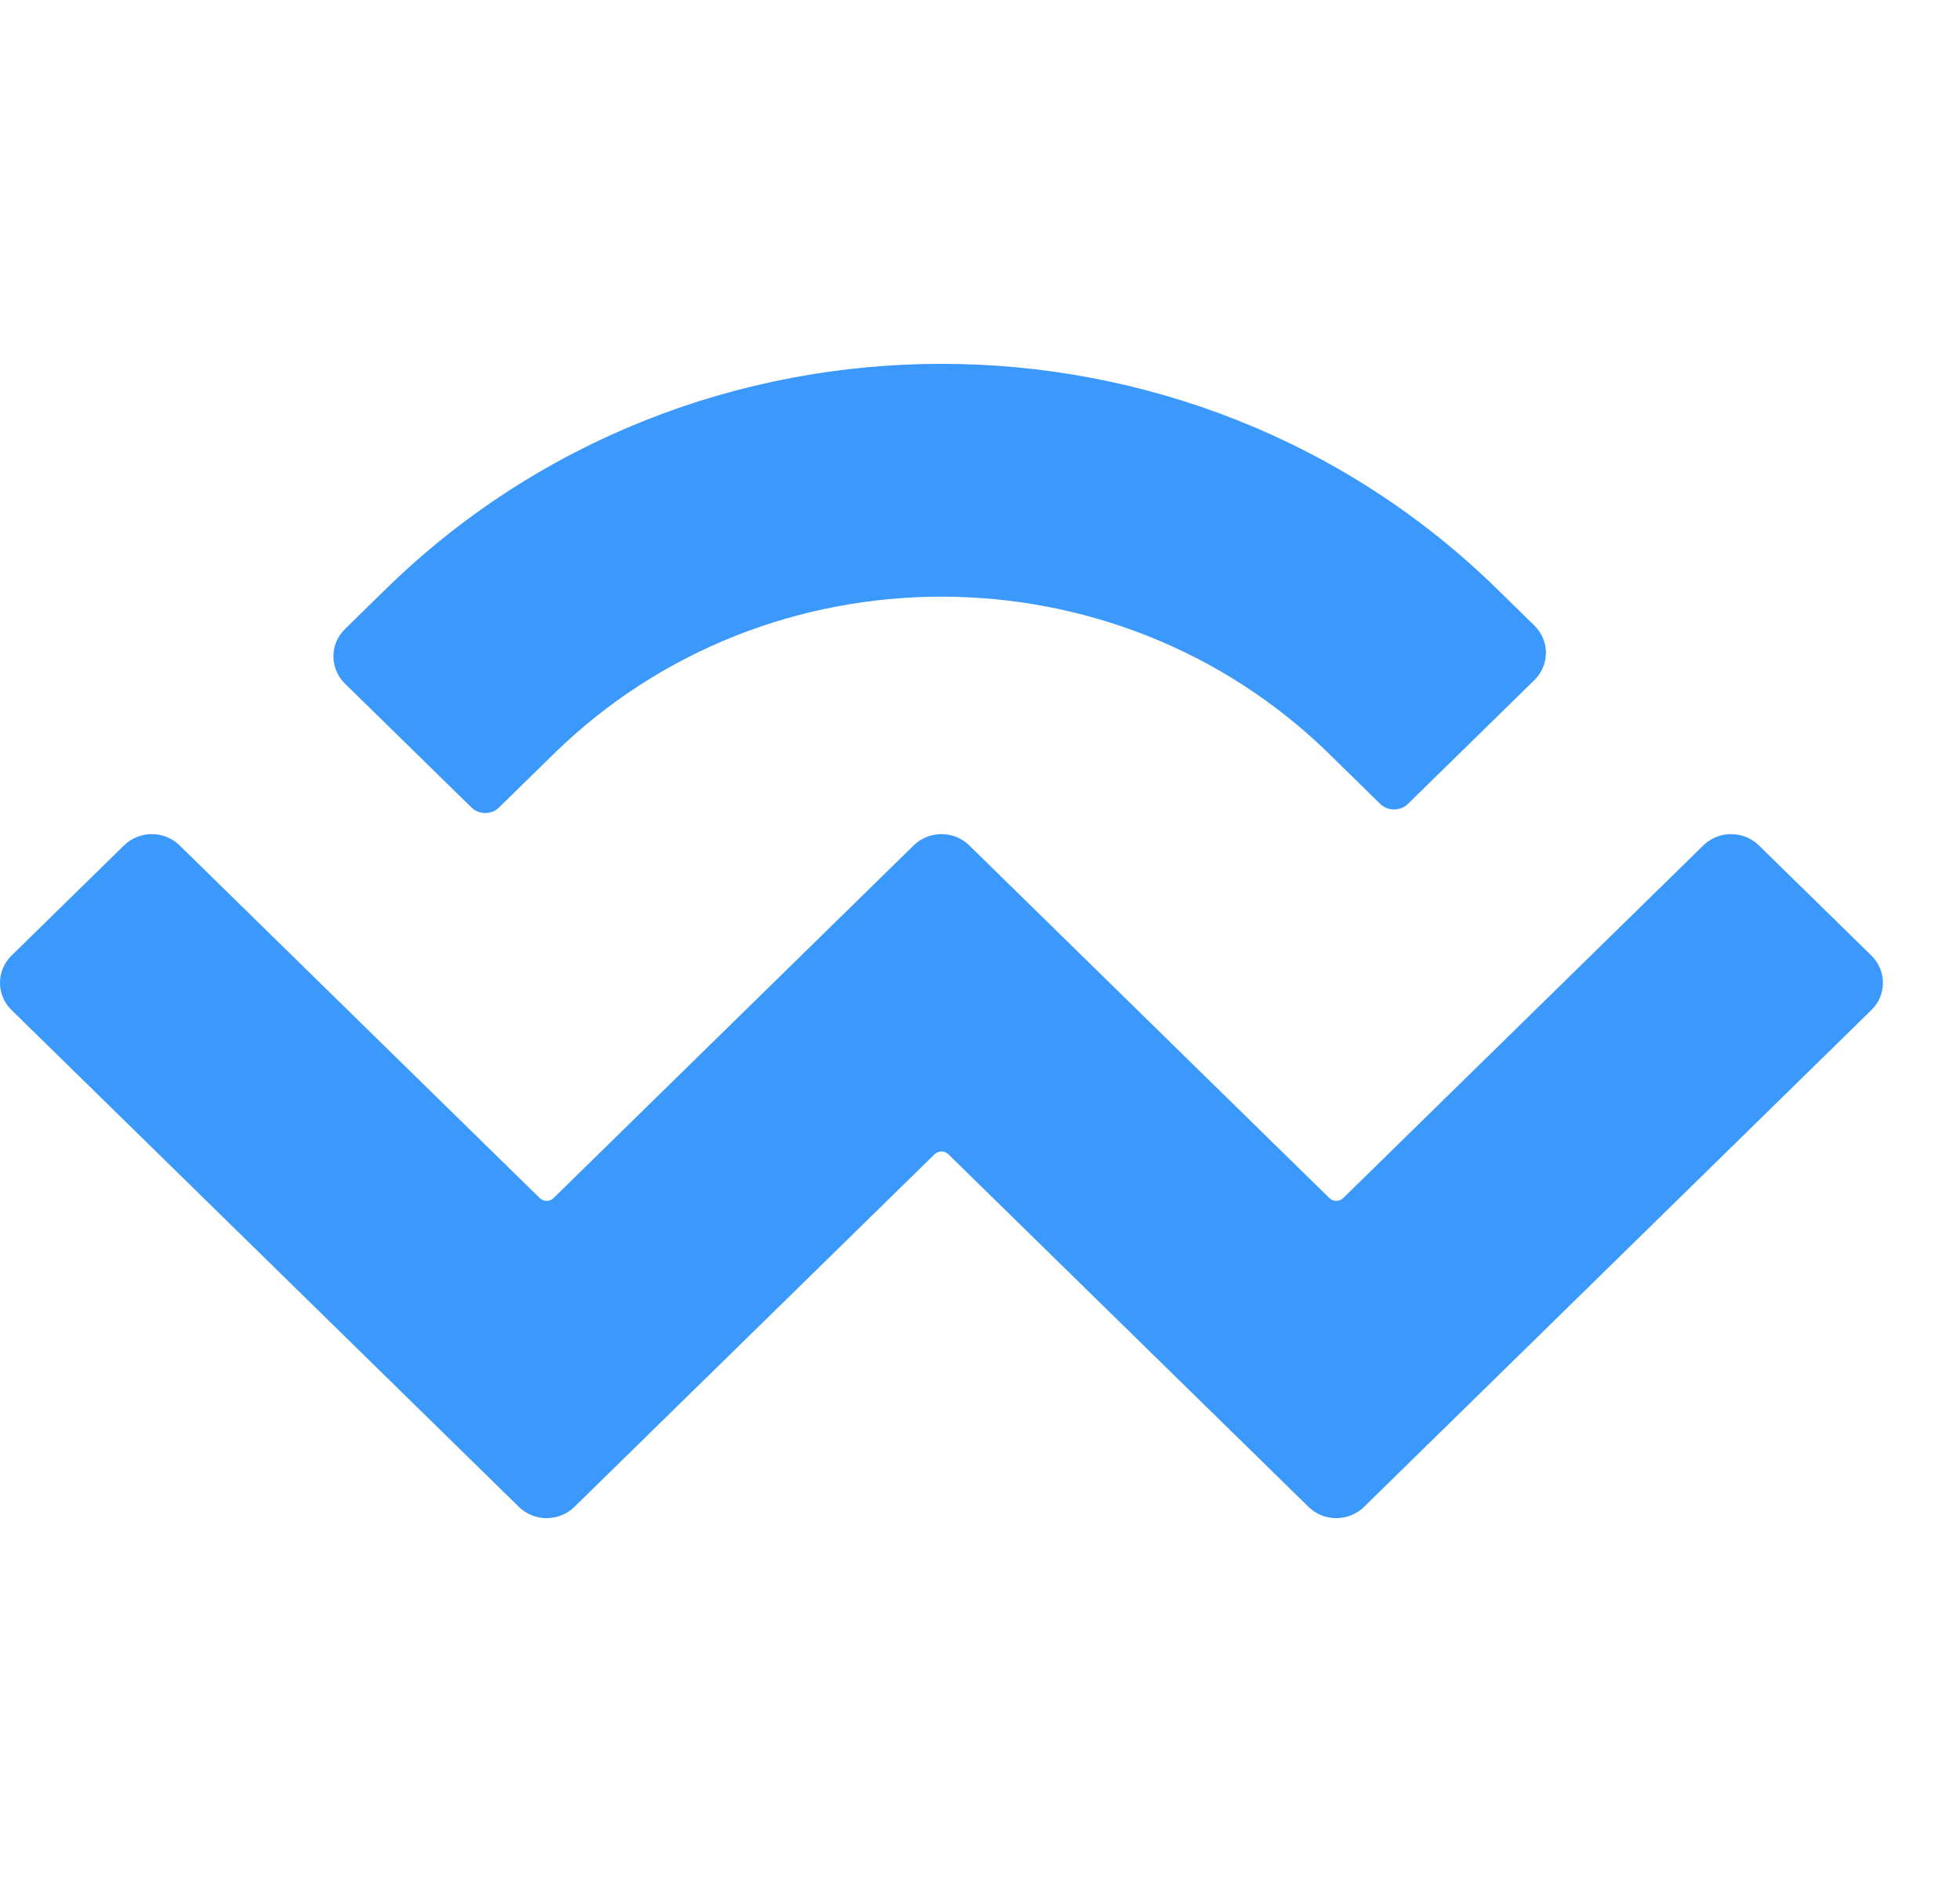 <svg width="25" height="24" viewBox="0 0 25 24" fill="none" xmlns="http://www.w3.org/2000/svg">
<path d="M4.917 7.516C8.833 3.681 15.184 3.681 19.1 7.516L19.572 7.978C19.767 8.169 19.767 8.48 19.572 8.672L17.959 10.251C17.861 10.347 17.702 10.347 17.604 10.251L16.956 9.616C14.223 6.94 9.793 6.94 7.061 9.616L6.366 10.296C6.269 10.392 6.11 10.392 6.012 10.296L4.399 8.717C4.204 8.525 4.204 8.214 4.399 8.023L4.917 7.516ZM22.435 10.781L23.87 12.186C24.066 12.378 24.066 12.689 23.87 12.88L17.399 19.216C17.203 19.408 16.886 19.408 16.69 19.216C16.69 19.216 16.69 19.216 16.69 19.216L12.097 14.72C12.048 14.672 11.969 14.672 11.92 14.72L7.327 19.216C7.131 19.408 6.814 19.408 6.618 19.216C6.618 19.216 6.618 19.216 6.618 19.216L0.147 12.88C-0.049 12.689 -0.049 12.378 0.147 12.186L1.582 10.781C1.778 10.589 2.095 10.589 2.291 10.781L6.884 15.278C6.933 15.326 7.012 15.326 7.061 15.278C7.061 15.278 7.061 15.278 7.061 15.278L11.654 10.781C11.85 10.589 12.167 10.589 12.363 10.781C12.363 10.781 12.363 10.781 12.363 10.781L16.956 15.278C17.005 15.326 17.084 15.326 17.133 15.278L21.726 10.781C21.922 10.589 22.239 10.589 22.435 10.781Z" fill="#3B99FC"/>
</svg>
